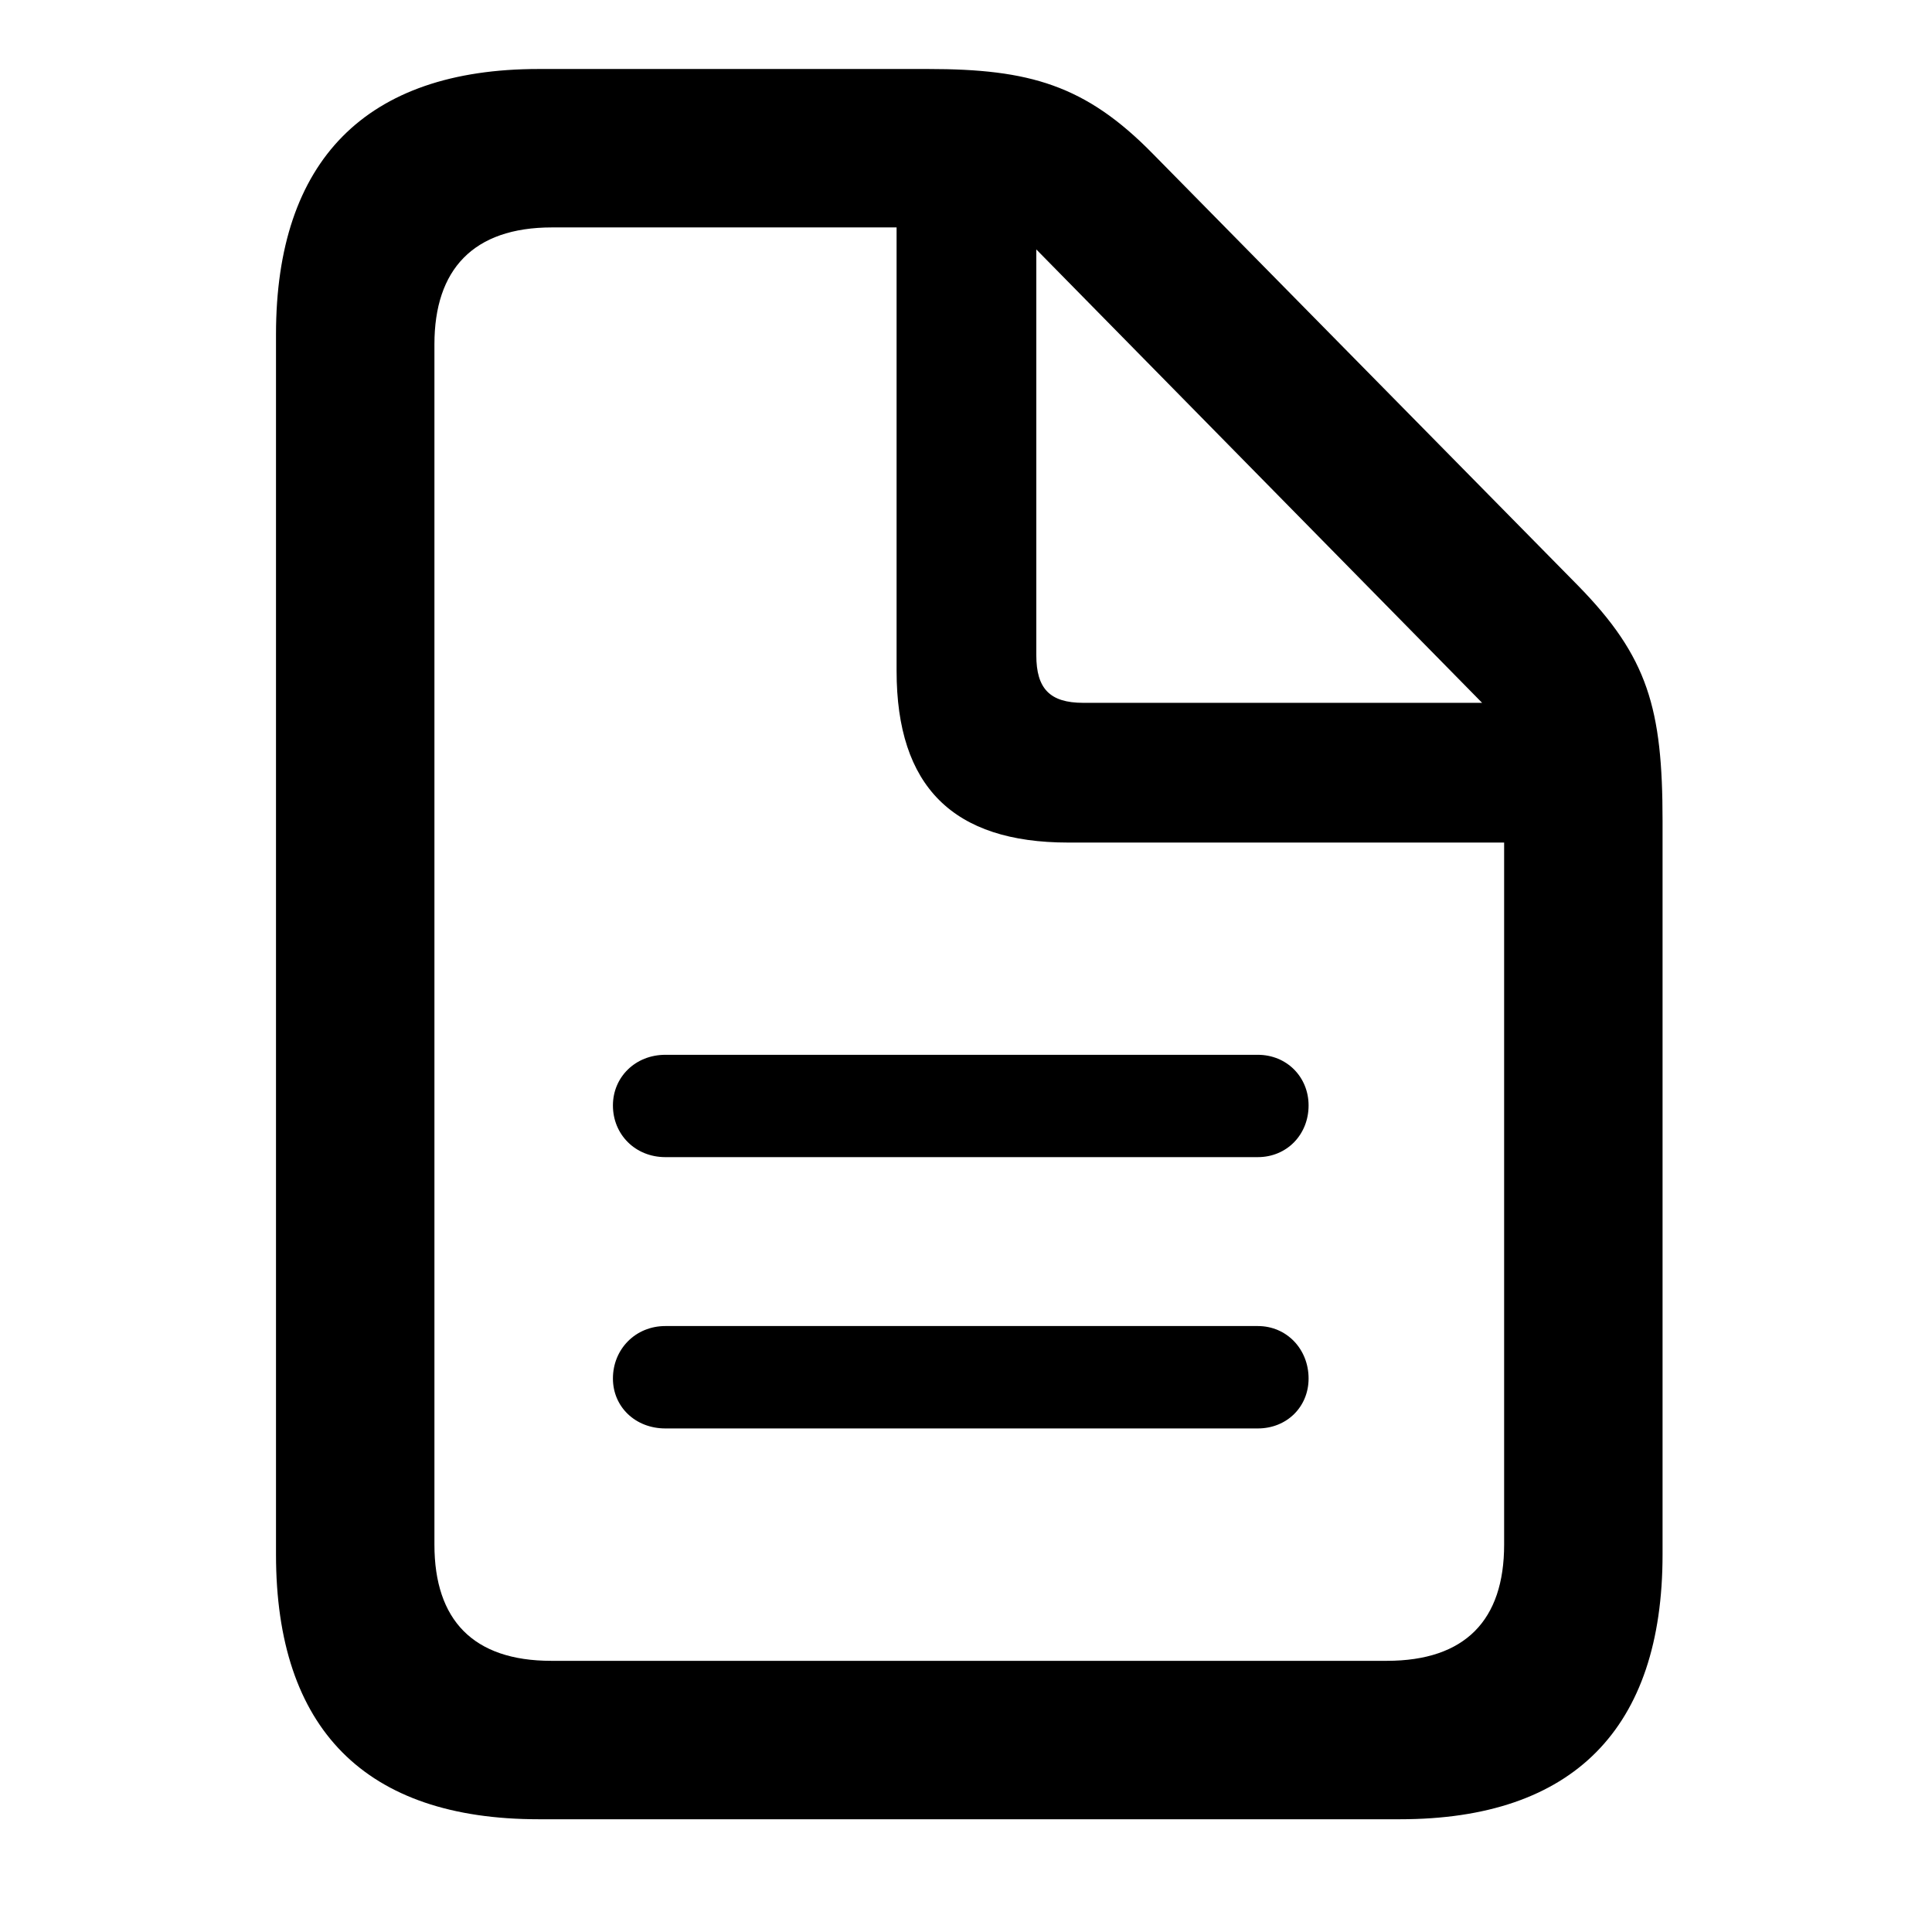 <svg width="28" height="28" viewBox="0 0 28 28" fill="none" xmlns="http://www.w3.org/2000/svg">
<path d="M18.229 15.287H9.643C9.208 15.287 8.883 15.61 8.883 16.021C8.883 16.443 9.208 16.77 9.643 16.77H18.229C18.65 16.77 18.965 16.443 18.965 16.021C18.965 15.61 18.65 15.287 18.229 15.287ZM18.229 19.218H9.643C9.208 19.218 8.883 19.555 8.883 19.978C8.883 20.389 9.208 20.702 9.643 20.702H18.229C18.65 20.702 18.965 20.389 18.965 19.978C18.965 19.555 18.65 19.218 18.229 19.218ZM7.806 26.366H20.289C22.801 26.366 24.095 25.051 24.095 22.529V11.897C24.095 10.269 23.885 9.522 22.866 8.483L16.71 2.231C15.731 1.231 14.917 1 13.454 1H7.806C5.305 1 4 2.324 4 4.846V22.529C4 25.06 5.296 26.366 7.806 26.366ZM7.989 24.07C6.858 24.07 6.296 23.478 6.296 22.386V4.989C6.296 3.907 6.858 3.296 7.999 3.296H12.994V9.723C12.994 11.4 13.813 12.211 15.482 12.211H21.799V22.386C21.799 23.478 21.237 24.07 20.098 24.07H7.989ZM15.699 10.186C15.214 10.186 15.019 9.979 15.019 9.496V3.615L21.48 10.186H15.699Z" fill="black"/>
</svg>
